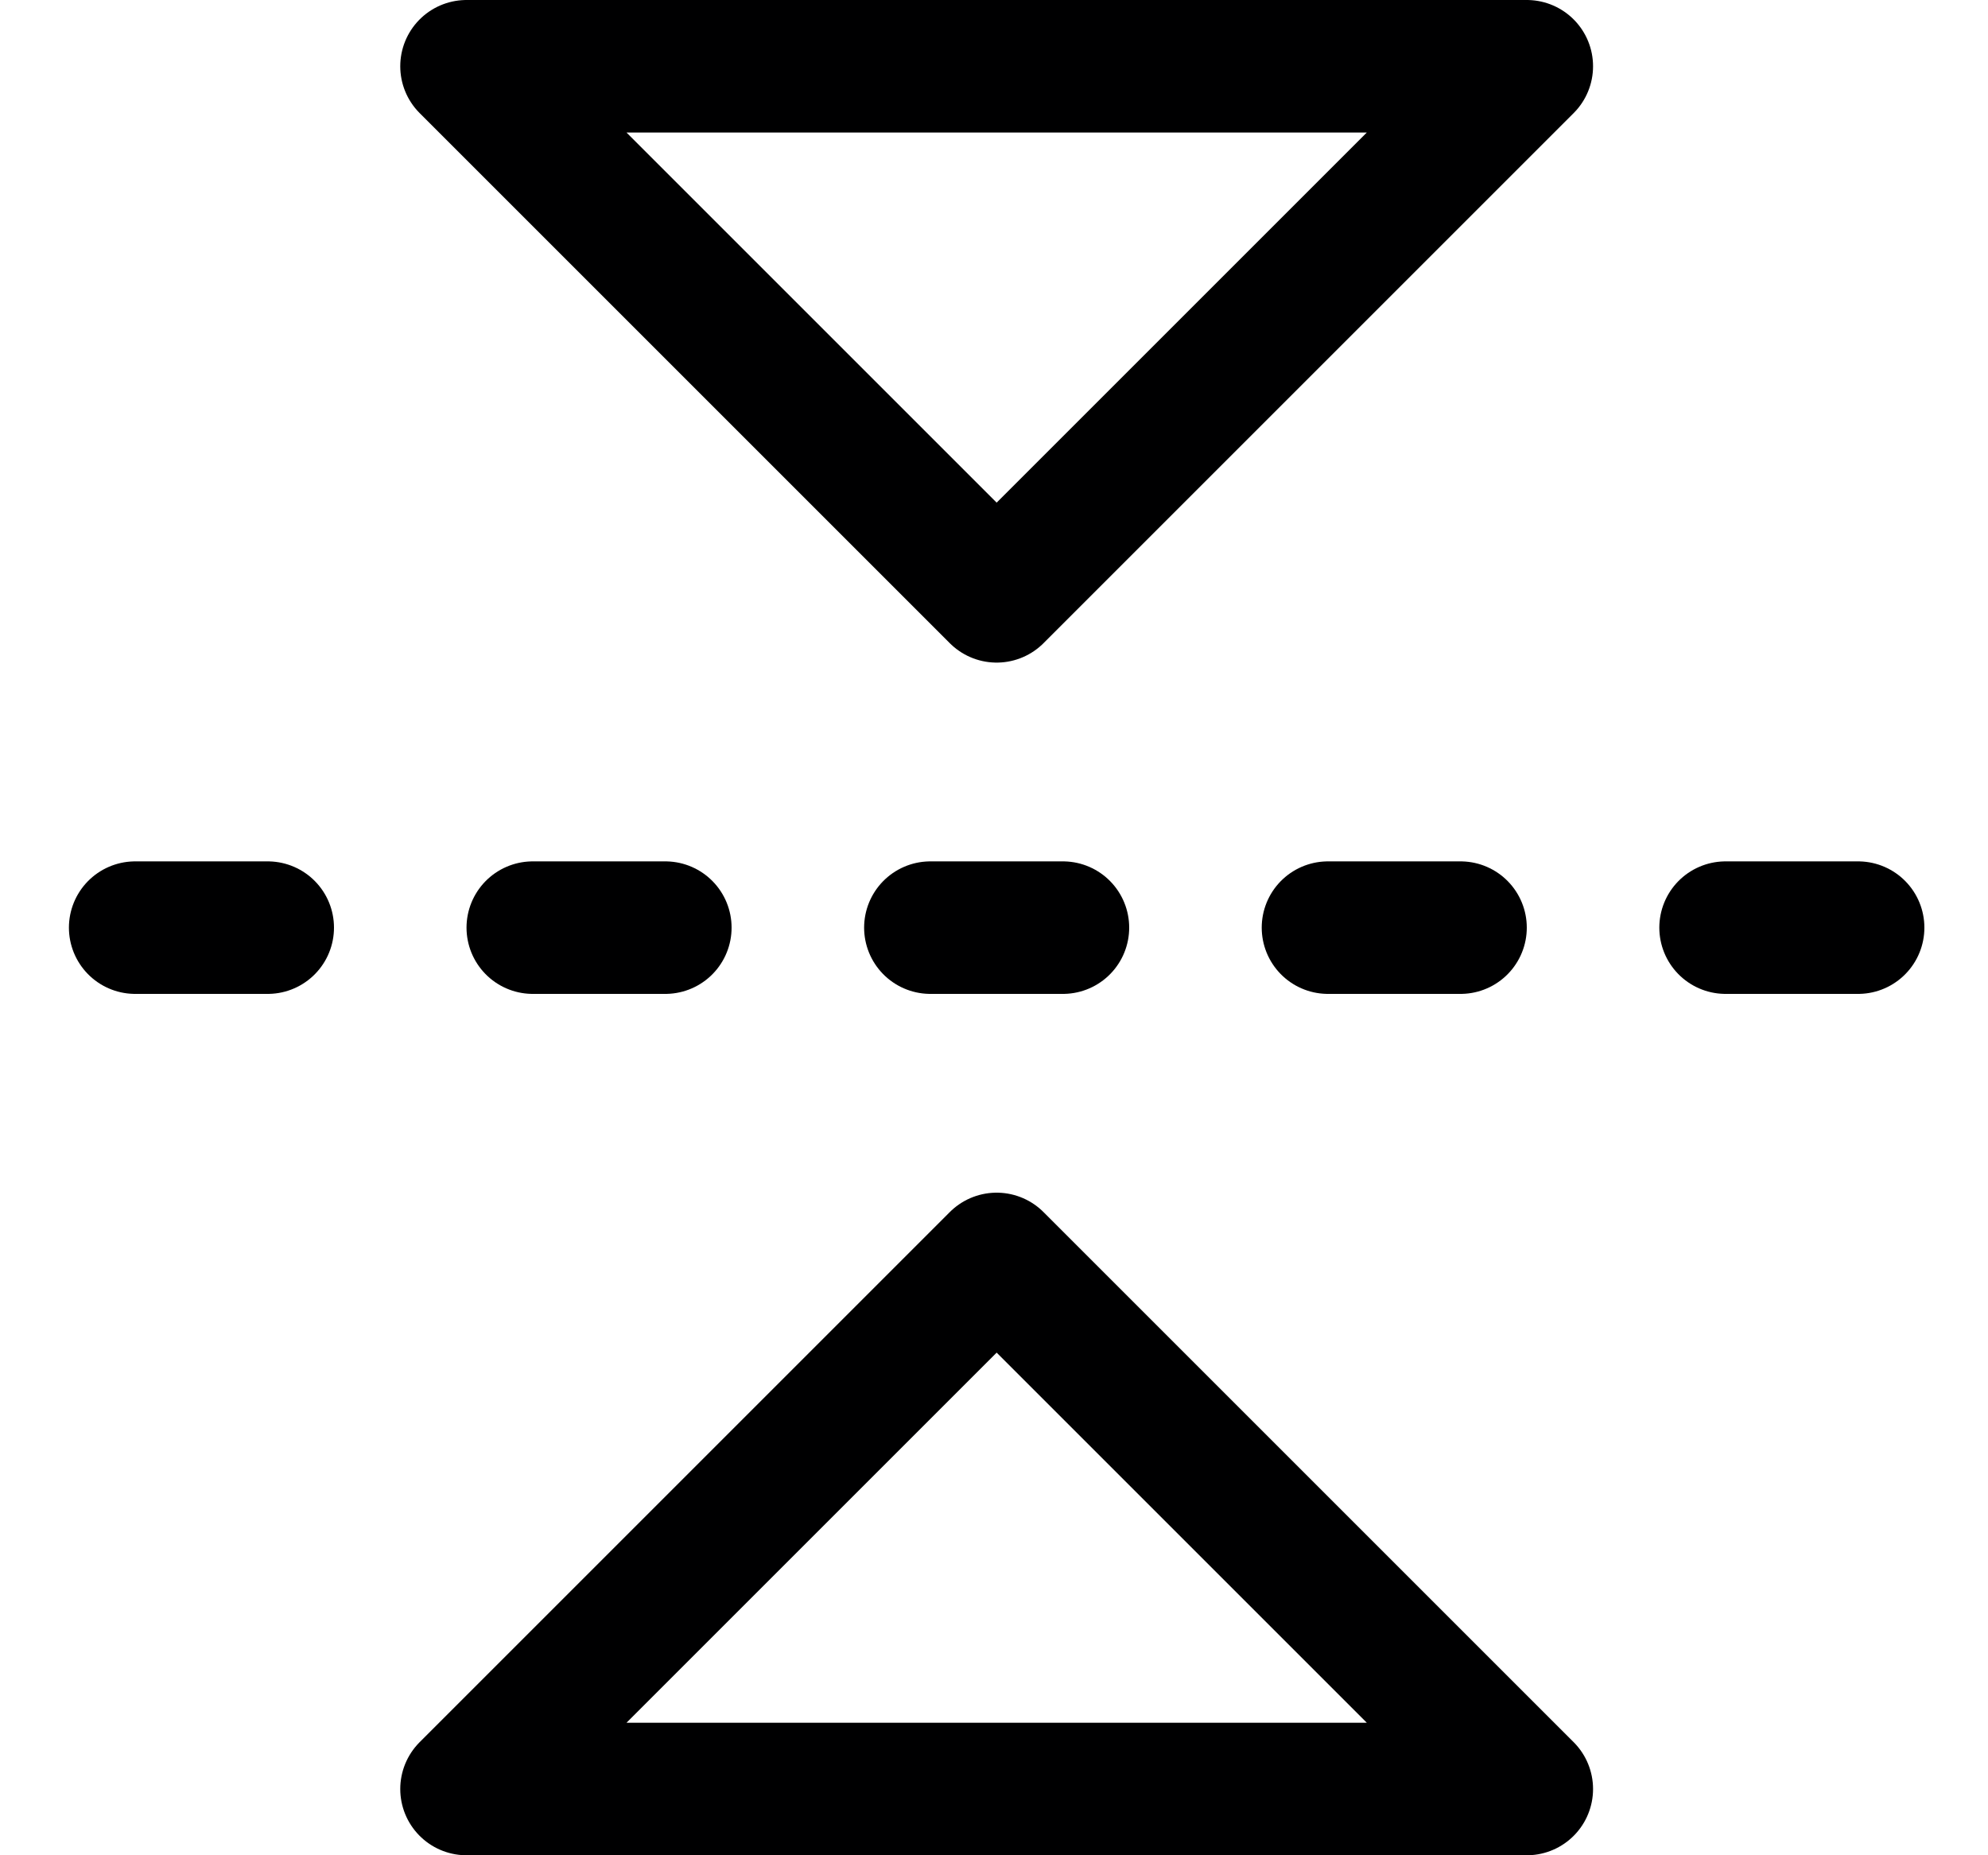 <svg width="15" height="14" viewBox="0 0 15 14" fill="none" xmlns="http://www.w3.org/2000/svg">
<g clip-path="url(#clip0_6_1432)">
<path d="M11.52 13.5L7.52 9.5L3.52 13.5H11.52Z" stroke="#000001" stroke-linecap="round" stroke-linejoin="round"/>
<path d="M11.52 0.5L7.52 4.5L3.52 0.5H11.52Z" stroke="#000001" stroke-linecap="round" stroke-linejoin="round"/>
<path d="M14.02 7H13.02" stroke="#000001" stroke-linecap="round" stroke-linejoin="round"/>
<path d="M11.02 7H10.02" stroke="#000001" stroke-linecap="round" stroke-linejoin="round"/>
<path d="M8.02 7H7.02" stroke="#000001" stroke-linecap="round" stroke-linejoin="round"/>
<path d="M5.02 7H4.02" stroke="#000001" stroke-linecap="round" stroke-linejoin="round"/>
<path d="M2.02 7H1.02" stroke="#000001" stroke-linecap="round" stroke-linejoin="round"/>
</g>
<defs>
<clipPath id="clip0_6_1432">
<rect width="14" height="14" fill="white" transform="translate(0.52)"/>
</clipPath>
</defs>
</svg>
